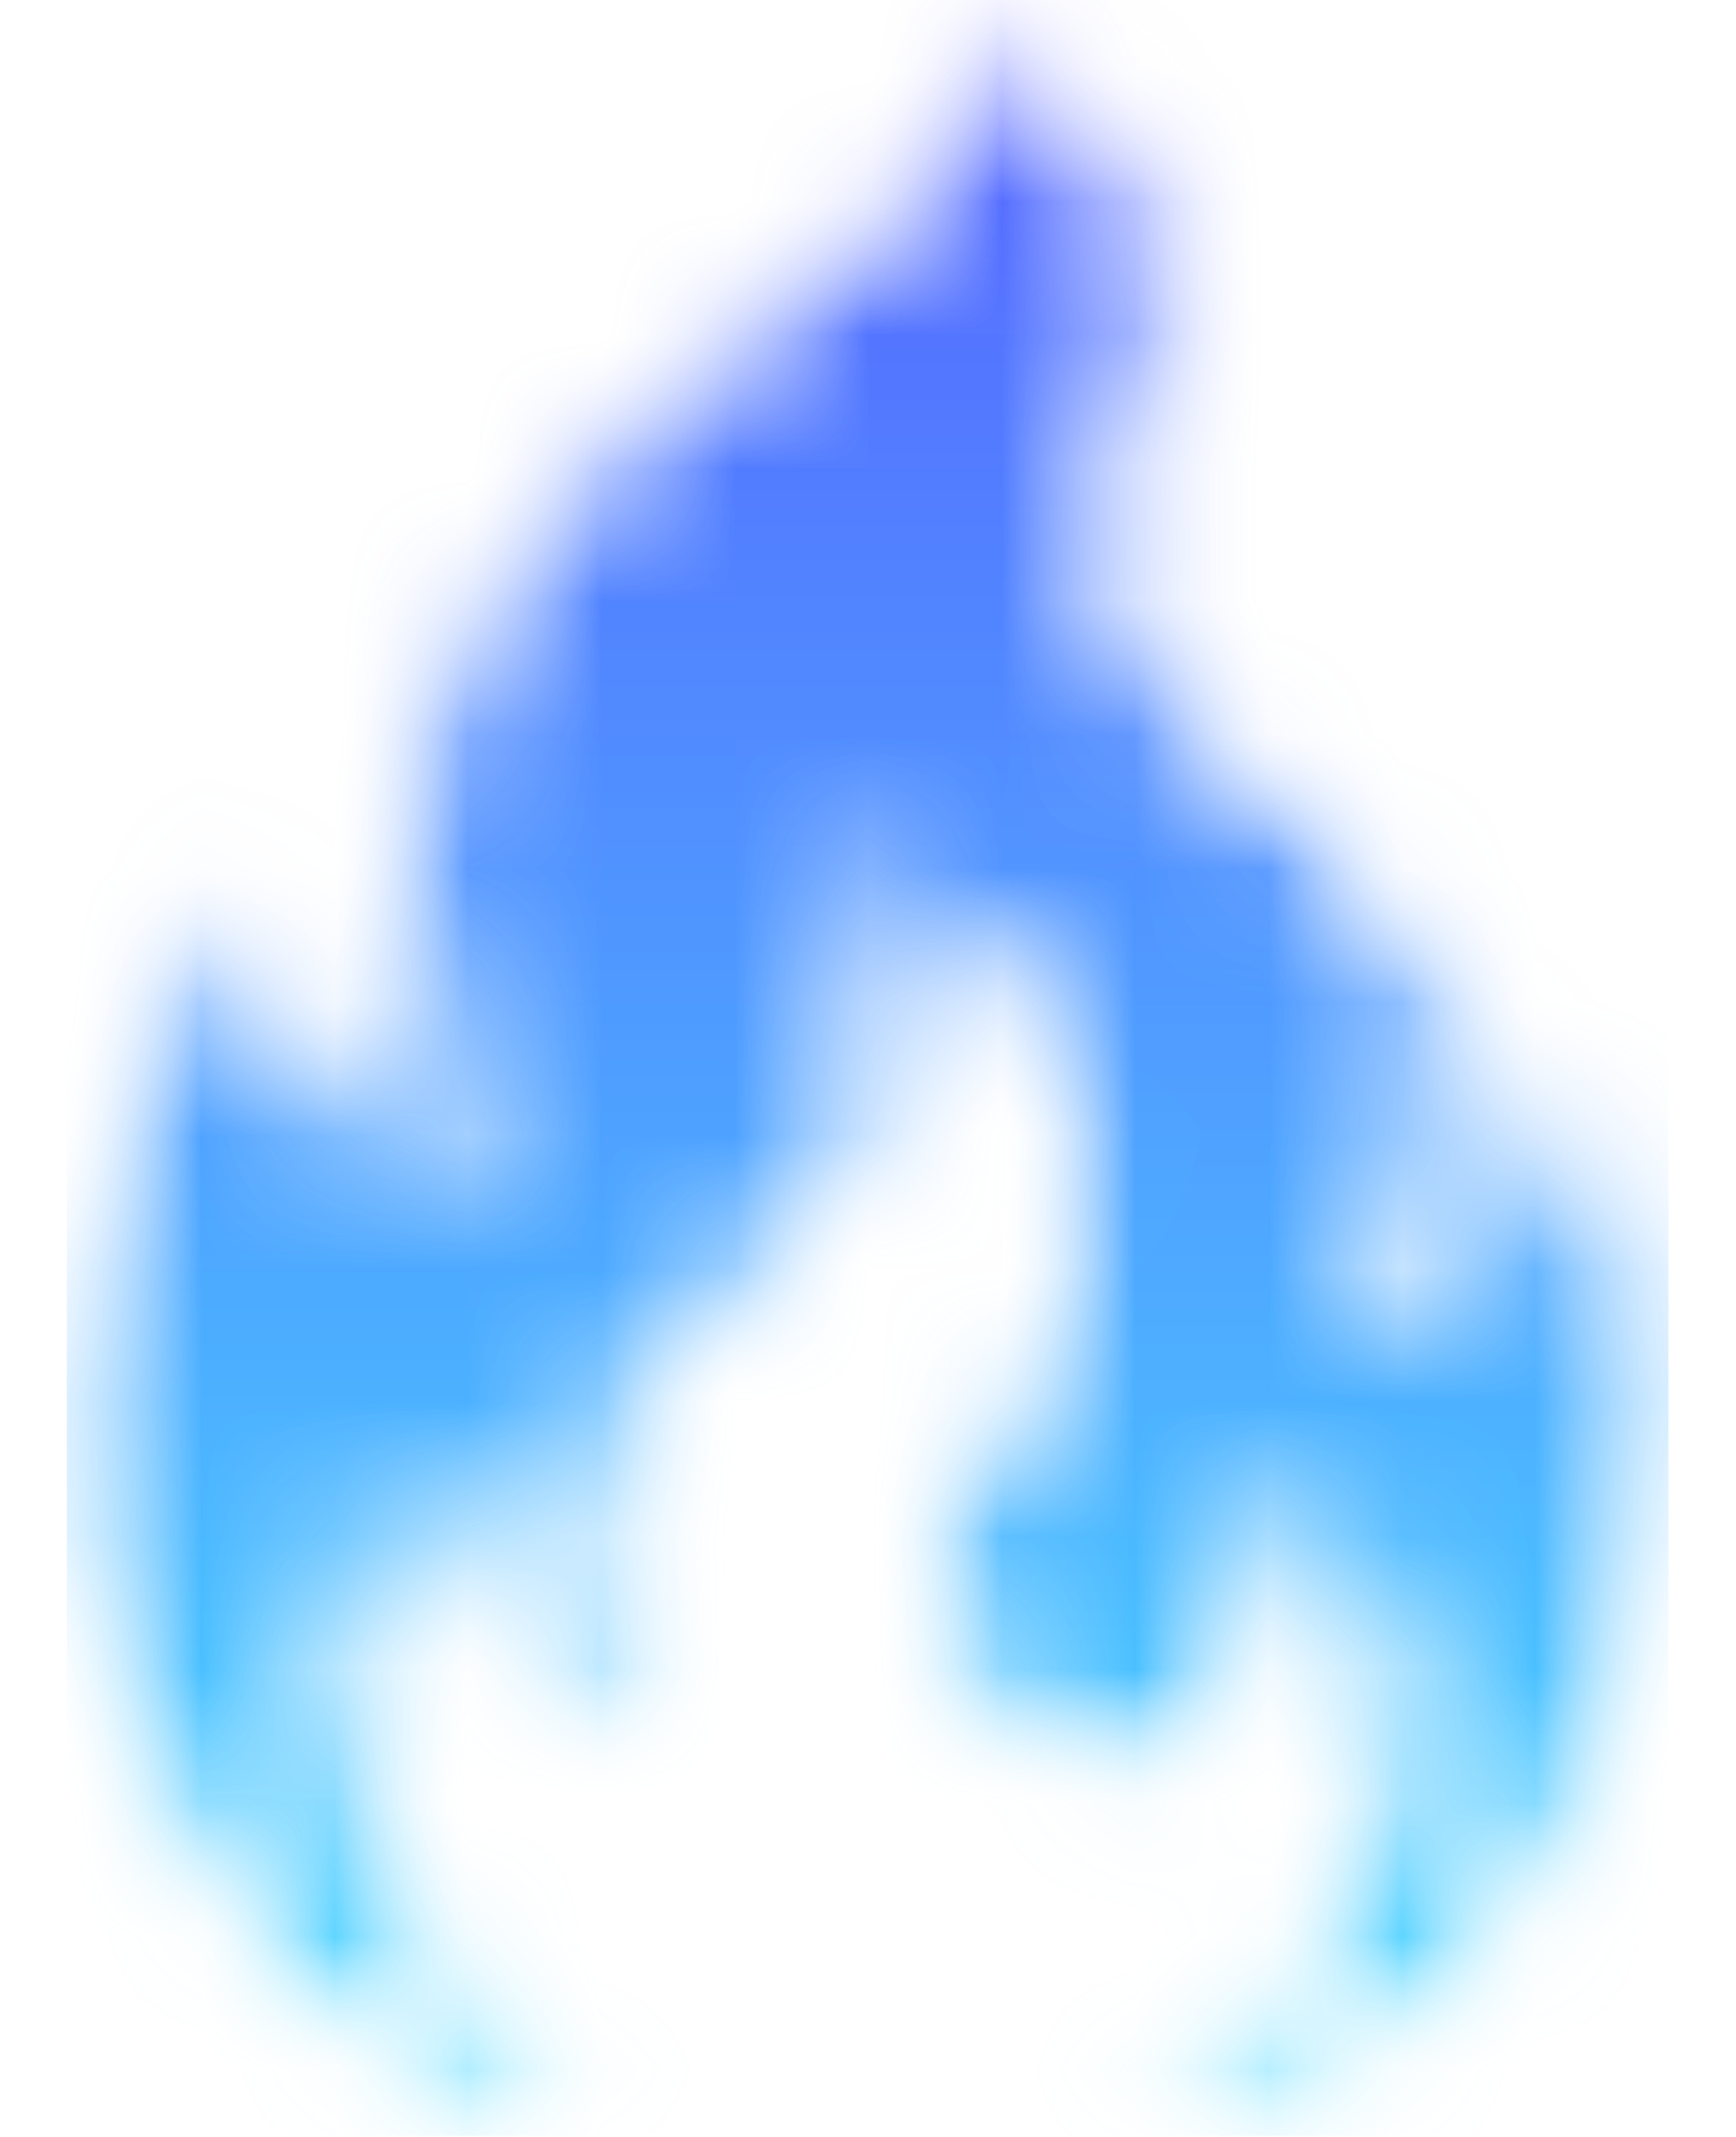 <svg width="13" height="16" viewBox="0 0 13 16" fill="none" xmlns="http://www.w3.org/2000/svg">
<mask id="mask0_182_104" style="mask-type:luminance" maskUnits="userSpaceOnUse" x="0" y="0" width="13" height="16">
<path d="M4.56 15.992C2.626 15.992 0.5 13.492 0.5 10.795C0.5 7.996 2.051 6.251 2.051 6.251C2.051 7.645 2.678 8.718 3.585 8.718C3.137 7.807 3.002 7.016 3.002 6.448C3.002 2.847 7.448 2.192 7.448 0C7.448 0 8.796 0.933 8.796 1.999C8.796 3.212 8.429 2.648 8.429 4.315C8.429 5.548 10.885 6.35 10.885 7.829C10.885 8.615 10.509 9.684 10.192 10.001C11.278 10.001 11.744 8.011 11.744 7.446C12.083 8.052 12.494 8.878 12.494 10.745C12.494 13.019 11.068 15.992 8.224 15.992C8.224 15.992 10.395 14.856 10.395 12.993C10.395 11.818 9.899 11.448 9.592 11.141C9.557 12.529 9.102 13.308 8.248 13.308C7.714 13.308 6.947 12.56 6.947 11.744C6.947 11.016 8.046 10.503 8.046 8.995C8.046 7.121 6.347 6.447 6.347 6.447C6.539 6.794 6.689 7.149 6.689 7.996C6.689 9.486 4.498 9.9 4.498 11.394C4.498 12.207 4.873 13.102 4.873 13.102C4.304 13.102 3.299 12.194 3.299 10.995C3.054 11.3 2.599 11.631 2.599 12.694C2.599 14.331 4.56 15.992 4.56 15.992Z" fill="white"/>
</mask>
<g mask="url(#mask0_182_104)">
<mask id="mask1_182_104" style="mask-type:luminance" maskUnits="userSpaceOnUse" x="0" y="0" width="13" height="16">
<path d="M4.56 15.992C2.626 15.992 0.5 13.492 0.5 10.795C0.5 7.996 2.051 6.251 2.051 6.251C2.051 7.645 2.678 8.718 3.585 8.718C3.137 7.807 3.002 7.016 3.002 6.448C3.002 2.847 7.448 2.192 7.448 0C7.448 0 8.796 0.933 8.796 1.999C8.796 3.212 8.429 2.648 8.429 4.315C8.429 5.548 10.885 6.35 10.885 7.829C10.885 8.615 10.509 9.684 10.192 10.001C11.278 10.001 11.744 8.011 11.744 7.446C12.083 8.052 12.494 8.878 12.494 10.745C12.494 13.019 11.068 15.992 8.224 15.992C8.224 15.992 10.395 14.856 10.395 12.993C10.395 11.818 9.899 11.448 9.592 11.141C9.557 12.529 9.102 13.308 8.248 13.308C7.714 13.308 6.947 12.56 6.947 11.744C6.947 11.016 8.046 10.503 8.046 8.995C8.046 7.121 6.347 6.447 6.347 6.447C6.539 6.794 6.689 7.149 6.689 7.996C6.689 9.486 4.498 9.9 4.498 11.394C4.498 12.207 4.873 13.102 4.873 13.102C4.304 13.102 3.299 12.194 3.299 10.995C3.054 11.3 2.599 11.631 2.599 12.694C2.599 14.331 4.56 15.992 4.56 15.992Z" fill="white"/>
</mask>
<g mask="url(#mask1_182_104)">
<path d="M12.494 0H0.5V15.992H12.494V0Z" fill="url(#paint0_linear_182_104)"/>
</g>
</g>
<defs>
<linearGradient id="paint0_linear_182_104" x1="6.497" y1="0" x2="6.497" y2="15.992" gradientUnits="userSpaceOnUse">
<stop stop-color="#5662FF"/>
<stop offset="1" stop-color="#46DAFF"/>
</linearGradient>
</defs>
</svg>
